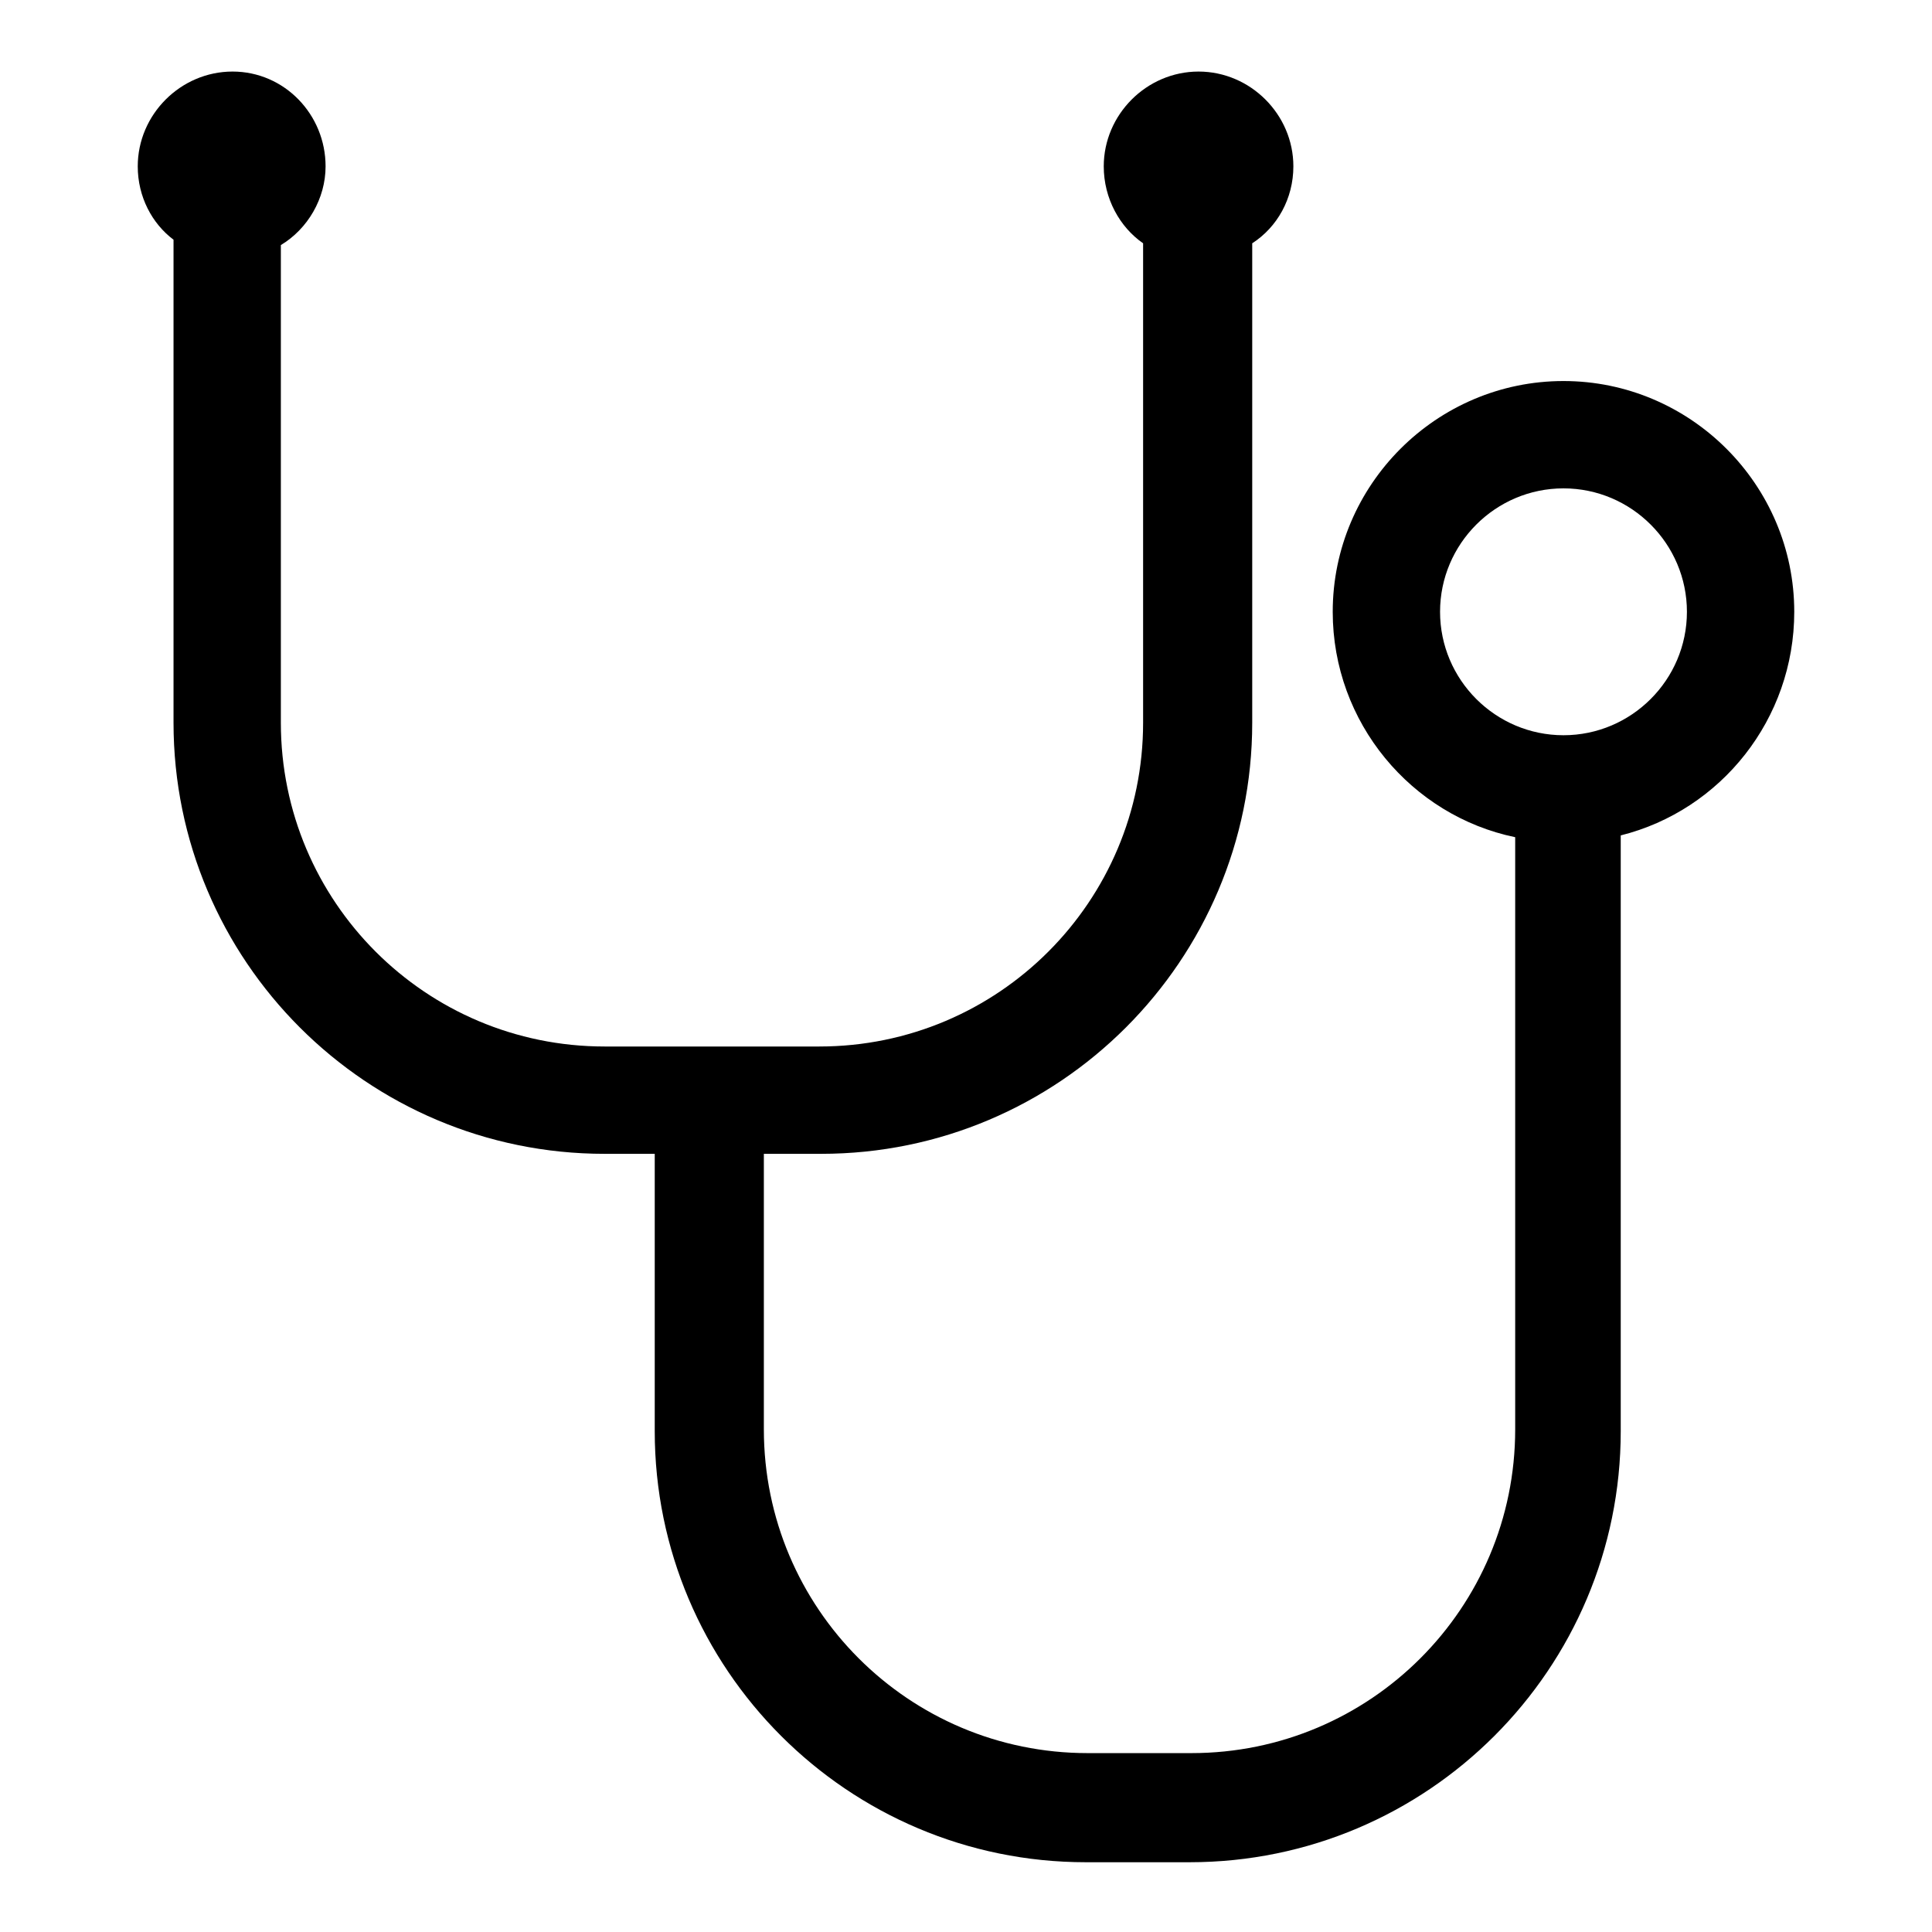 <?xml version="1.0" encoding="utf-8"?>
<!-- Generator: Adobe Illustrator 22.0.0, SVG Export Plug-In . SVG Version: 6.00 Build 0)  -->
<svg version="1.1" id="Layer_1" xmlns="http://www.w3.org/2000/svg" xmlns:xlink="http://www.w3.org/1999/xlink" x="0px" y="0px"
	 viewBox="0 0 108 108" style="enable-background:new 0 0 108 108;" xml:space="preserve">
<path d="M100.3,34.2c0-7.1-5.8-12.9-12.9-12.9s-12.9,5.8-12.9,12.9c0,6.2,4.4,11.4,10.2,12.6v33.1c0,10-8.1,18.1-18.1,18.1h-5.8
	c-10,0-18.1-8.1-18.1-18.1V64.5h3.2c13.3,0,24.1-10.8,24.1-24.1V13.6c1.4-0.9,2.3-2.5,2.3-4.3c0-2.9-2.4-5.3-5.3-5.3
	c-2.9,0-5.3,2.4-5.3,5.3c0,1.8,0.9,3.4,2.2,4.3v26.8c0,10-8.1,18.1-18.1,18.1H33.8c-10,0-18.1-8.1-18.1-18.1V13.7
	c1.5-0.9,2.5-2.6,2.5-4.4C18.2,6.4,15.9,4,13,4S7.7,6.4,7.7,9.3c0,1.7,0.8,3.2,2,4.1v27c0,13.3,10.8,24.1,24.1,24.1h2.8v15.5
	c0,13.3,10.8,24.1,24.1,24.1h5.8c13.3,0,24.1-10.8,24.1-24.1V46.7C96.2,45.3,100.3,40.2,100.3,34.2z M87.4,41.1
	c-3.8,0-6.9-3.1-6.9-6.9s3.1-6.9,6.9-6.9s6.9,3.1,6.9,6.9S91.2,41.1,87.4,41.1z"/>
</svg>
